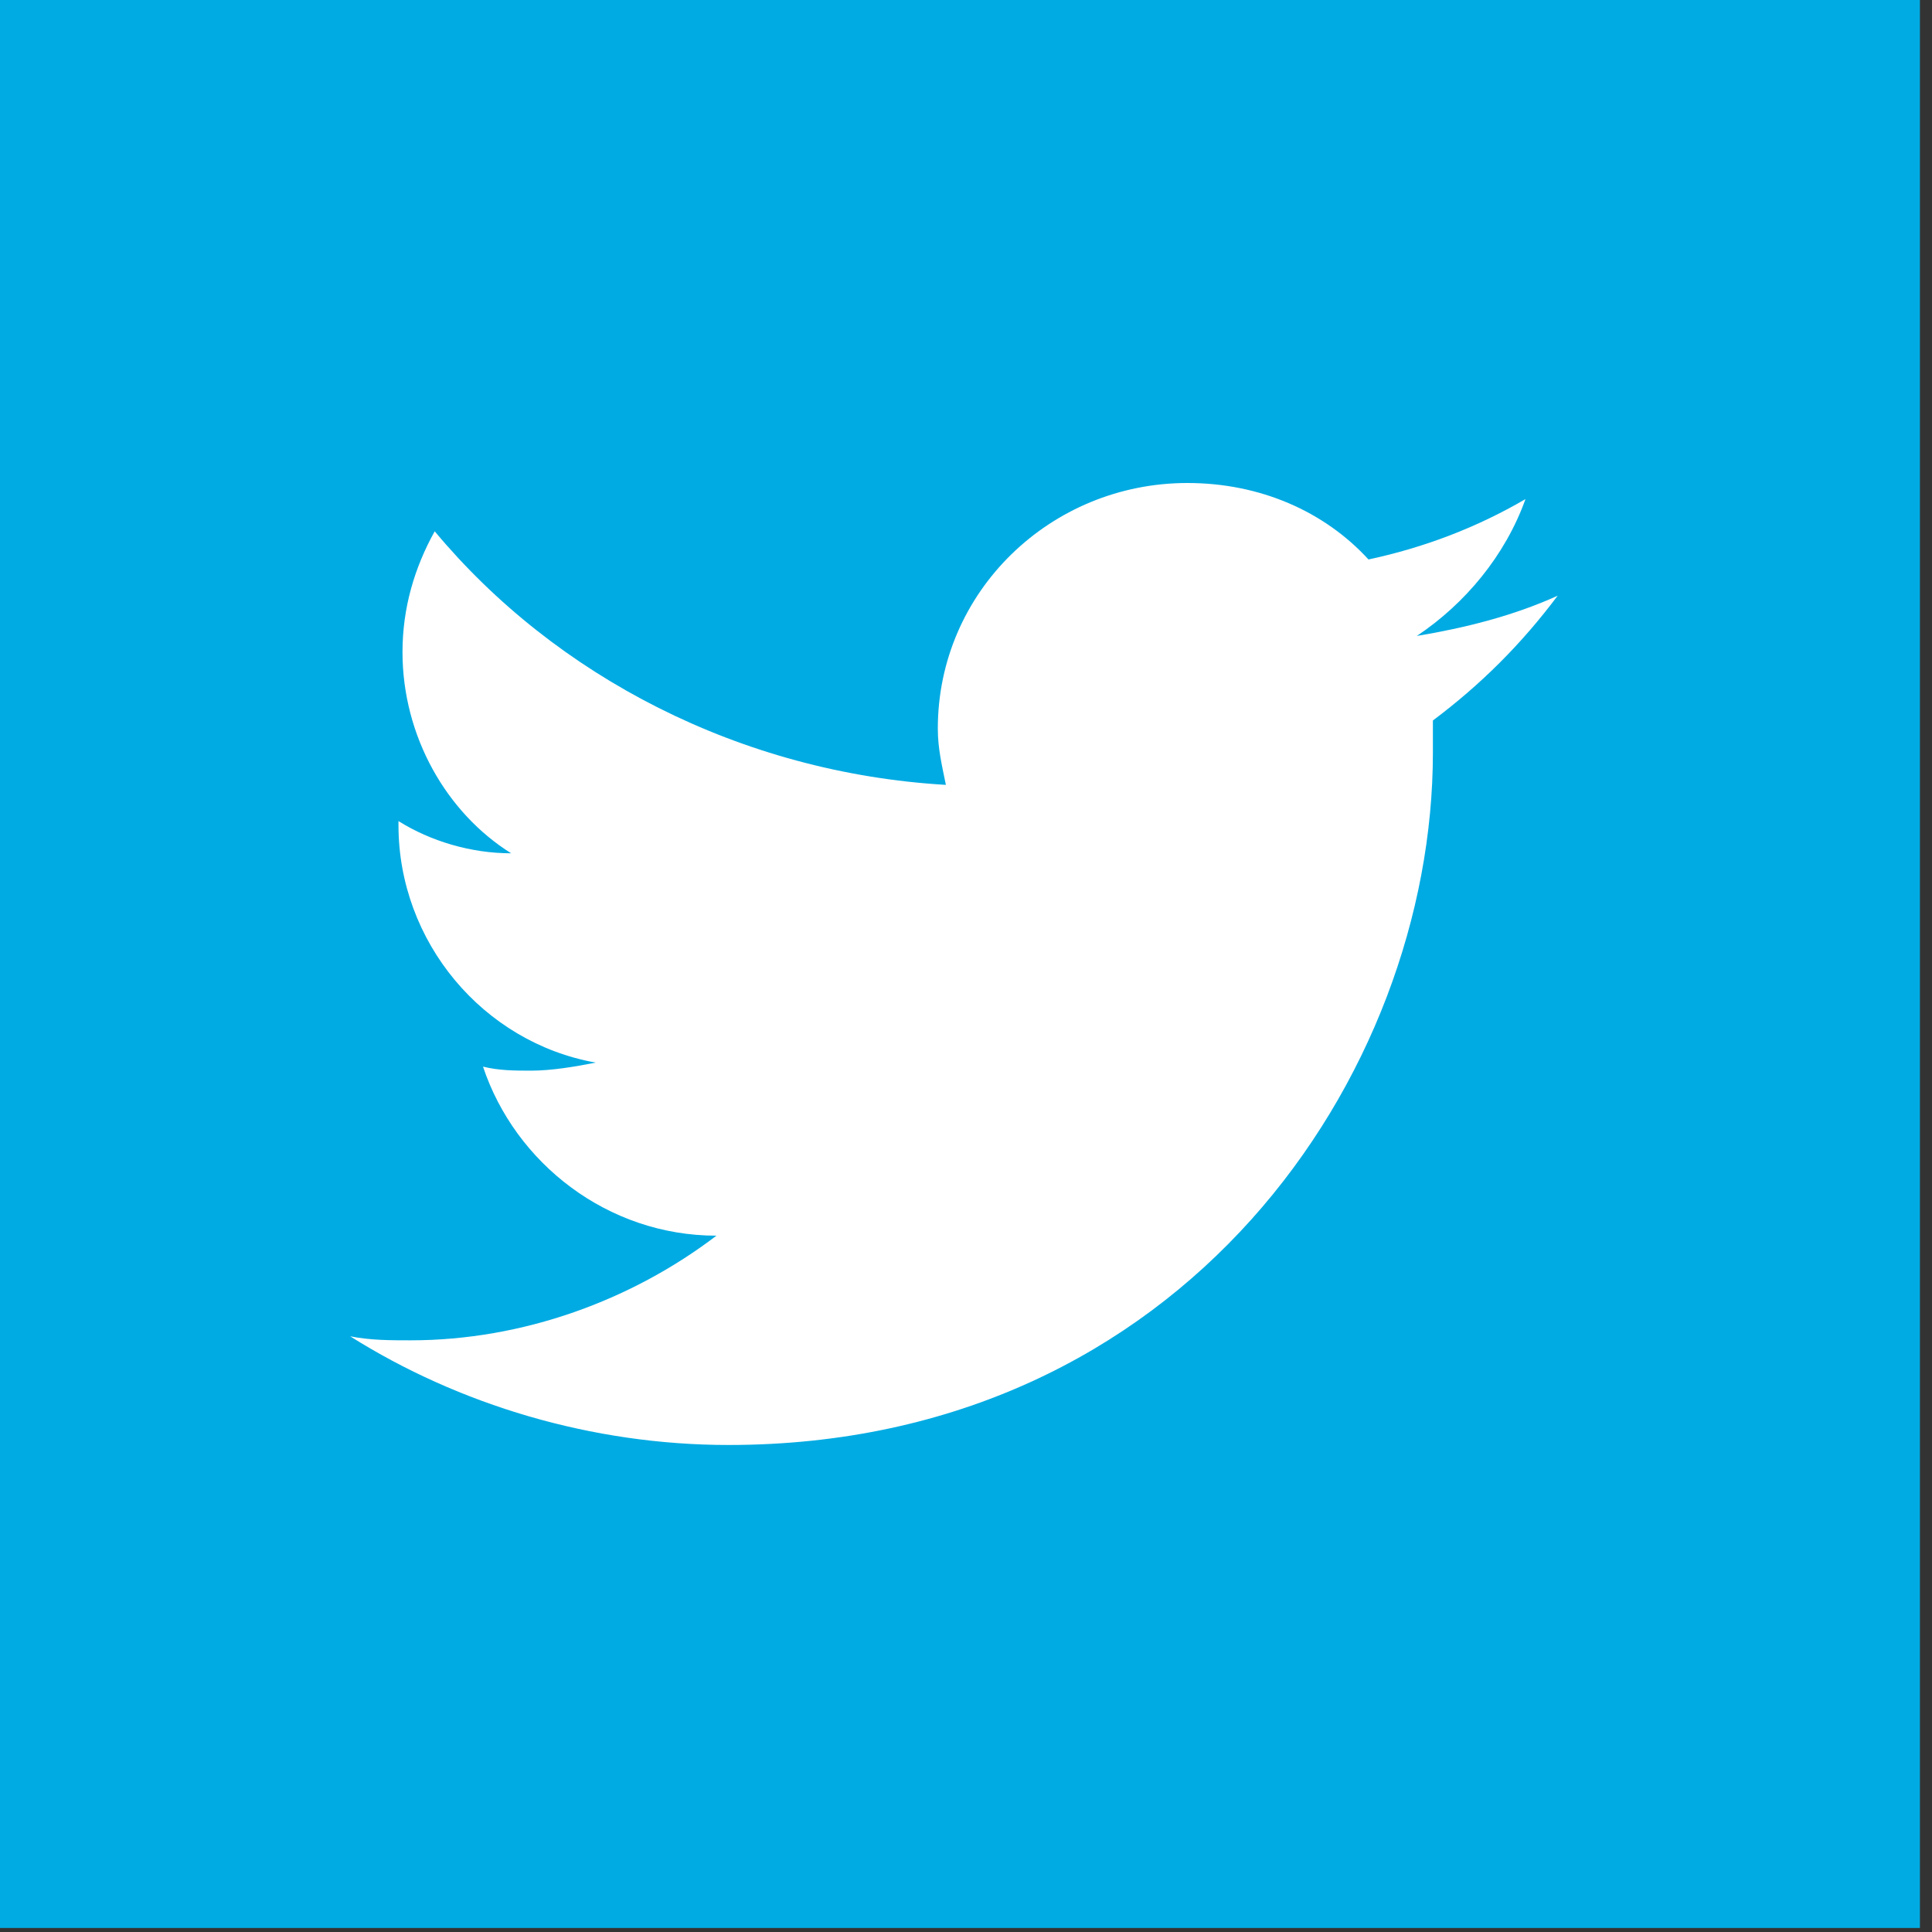 <?xml version="1.0" encoding="utf-8"?>
<!-- Generator: Adobe Illustrator 22.1.0, SVG Export Plug-In . SVG Version: 6.00 Build 0)  -->
<svg version="1.1" id="Layer_1" xmlns="http://www.w3.org/2000/svg" xmlns:xlink="http://www.w3.org/1999/xlink" x="0px" y="0px"
	 viewBox="0 0 48 48" style="enable-background:new 0 0 48 48;" xml:space="preserve">
<rect x="0" y="0" width="48" height="48" fill="#333333" stroke="none"/>
<style type="text/css">
	.st0{fill:#00ABE3;}
	.st1{fill:#FFFFFF;}
</style>
<g>
	<rect x="-0.3" y="-0.1" class="st0" width="48" height="48"/>
	<g>
		<path class="st1" d="M37.9,12.4c-1.2,0.7-2.5,1.2-3.9,1.5c-1.1-1.2-2.7-1.9-4.5-1.9c-3.4,0-6.2,2.7-6.2,6.1c0,0.5,0.1,0.9,0.2,1.4
			c-5.1-0.3-9.7-2.7-12.7-6.3c-0.5,0.9-0.8,1.9-0.8,3c0,2.1,1.1,4,2.7,5c-1,0-2-0.3-2.8-0.8c0,0,0,0.1,0,0.1c0,2.9,2.1,5.4,4.9,5.9
			c-0.5,0.1-1.1,0.2-1.6,0.2c-0.4,0-0.8,0-1.2-0.1c0.8,2.4,3.1,4.2,5.8,4.2c-2.1,1.6-4.8,2.6-7.6,2.6c-0.5,0-1,0-1.5-0.1
			c2.7,1.7,6,2.7,9.4,2.7c11.3,0,17.5-9.2,17.5-17.2c0-0.3,0-0.5,0-0.8c1.2-0.9,2.2-1.9,3.1-3.1c-1.1,0.5-2.3,0.8-3.5,1
			C36.4,15,37.4,13.8,37.9,12.4z"/>
	</g>
</g>
</svg>
